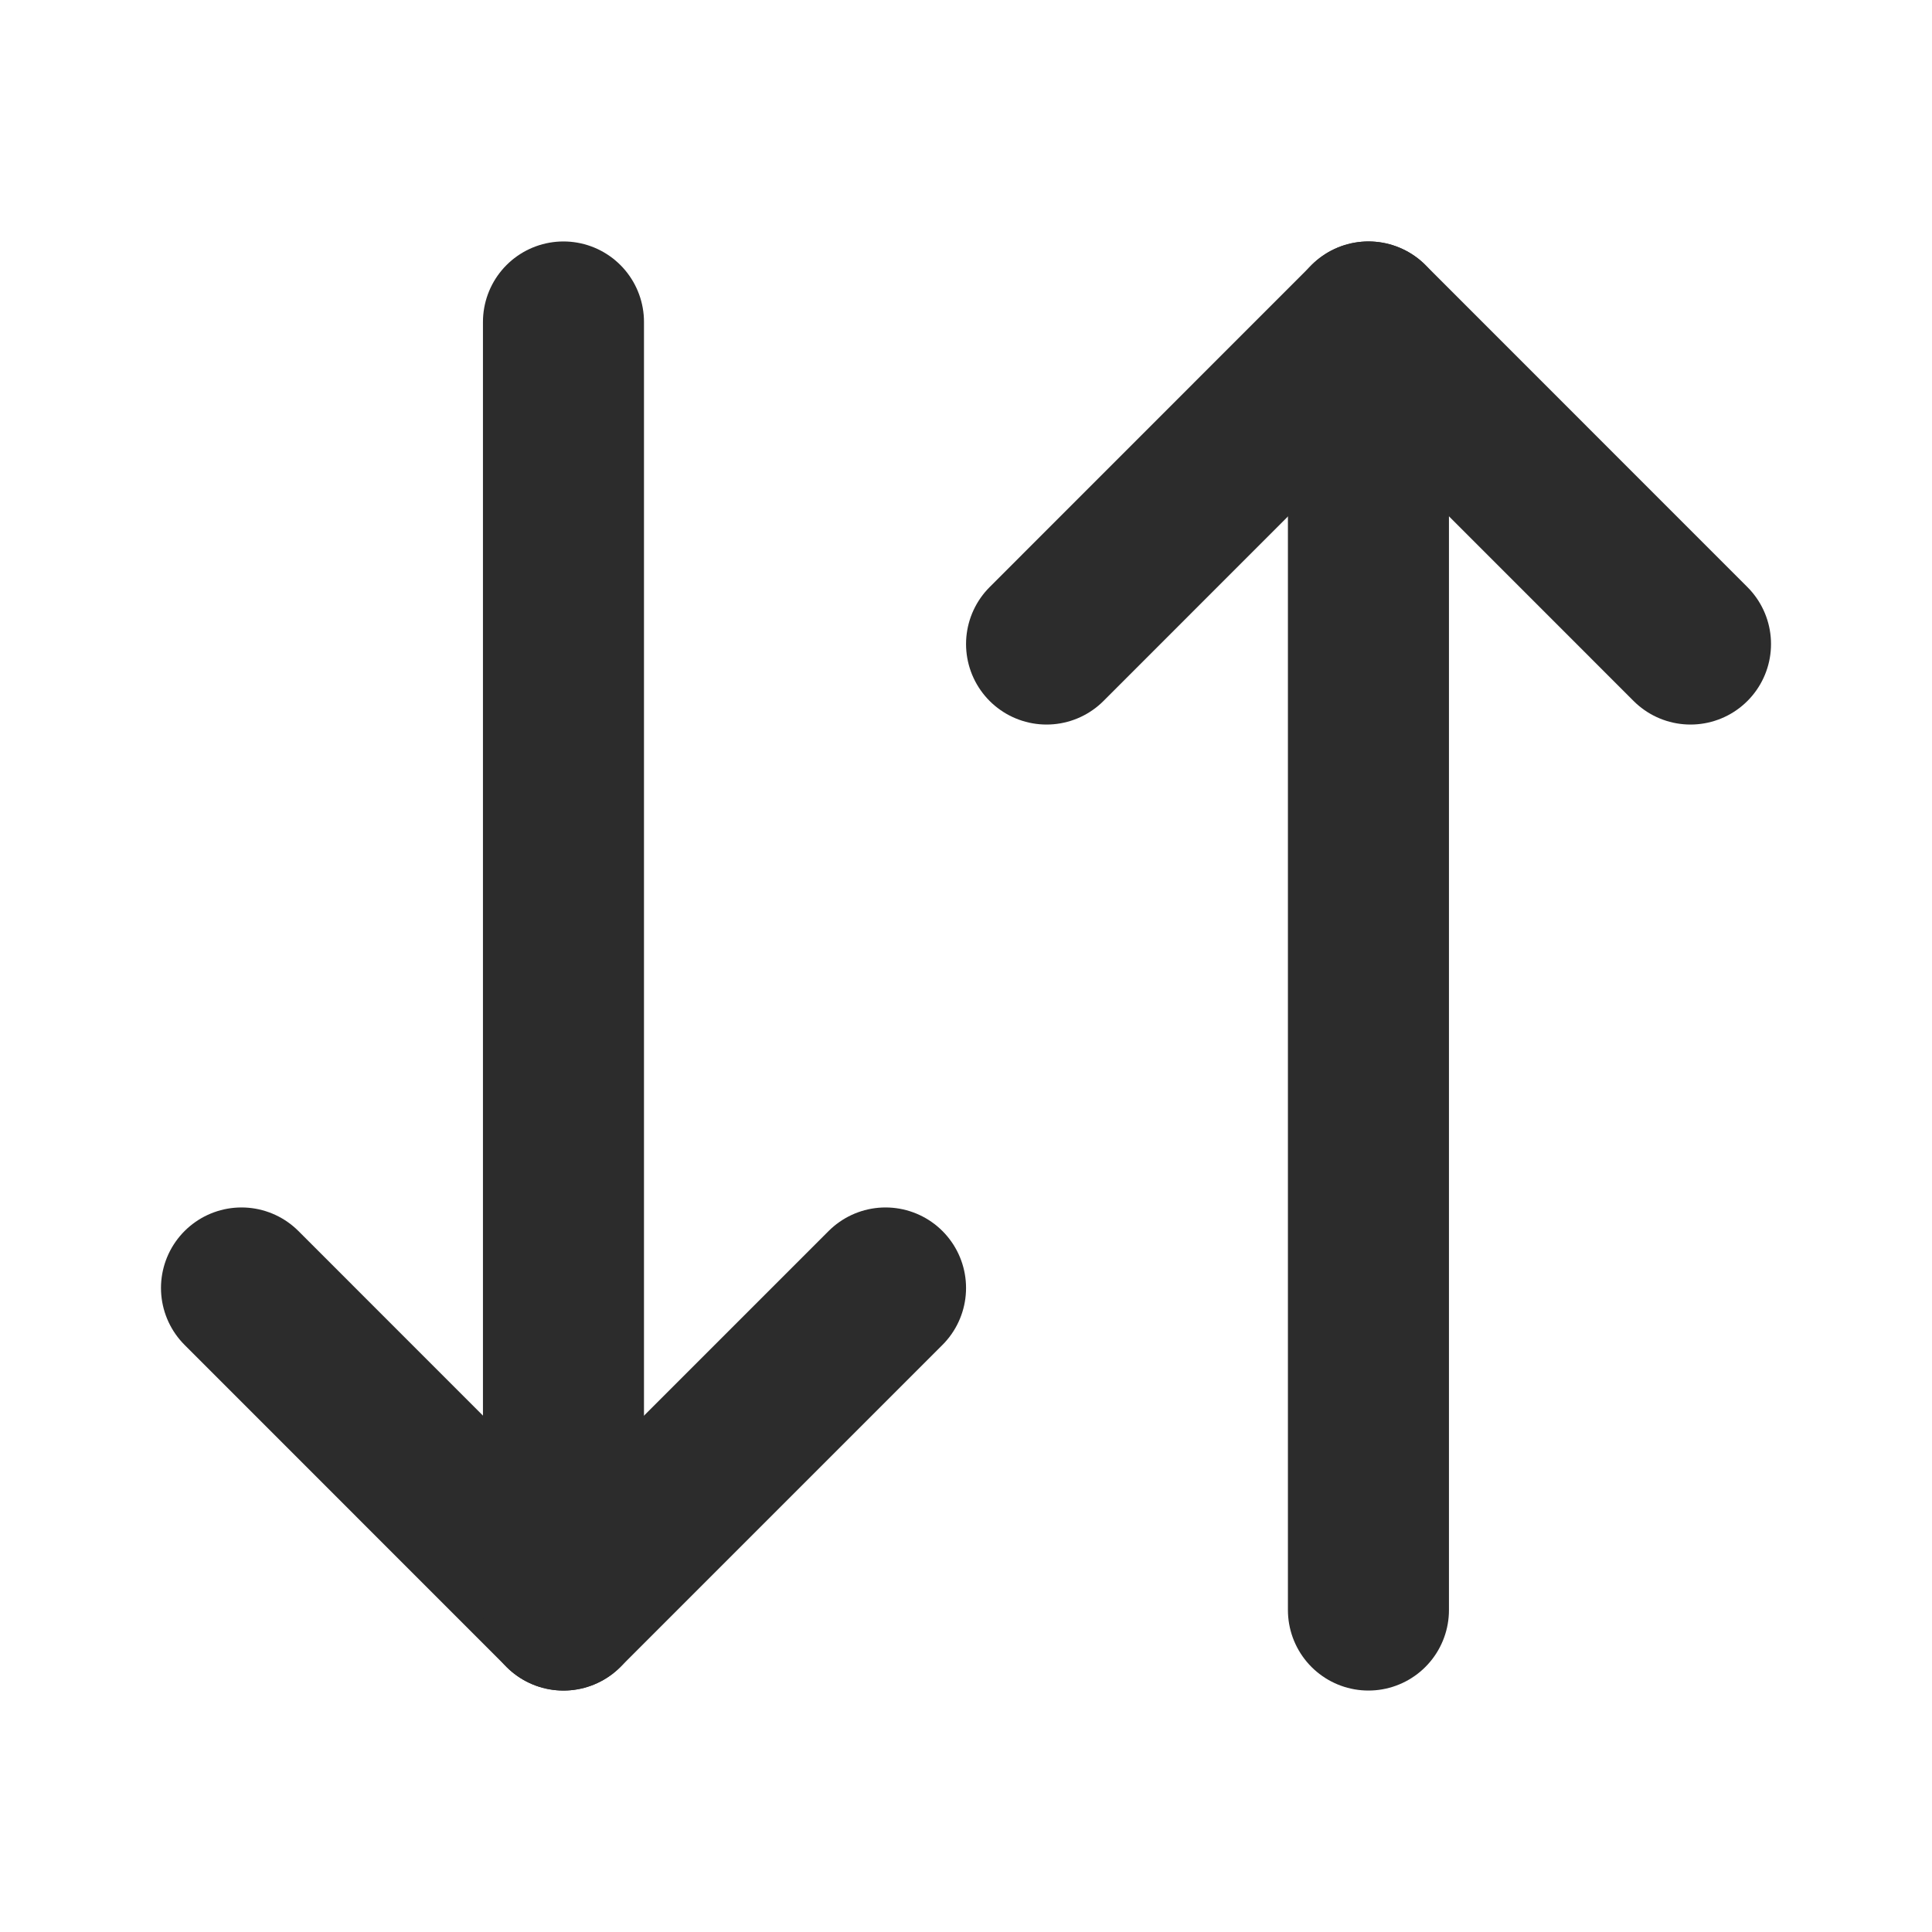 <svg width="20" height="20" viewBox="0 0 20 20" fill="none" xmlns="http://www.w3.org/2000/svg">
<g id="Frame">
<path id="Vector" d="M2.5 13.333L5.833 16.667L9.167 13.333" stroke="#2C2C2C" stroke-width="1.667" stroke-linecap="round" stroke-linejoin="round"/>
<path id="Vector_2" d="M5.833 16.667V3.333" stroke="#2C2C2C" stroke-width="1.667" stroke-linecap="round" stroke-linejoin="round"/>
<path id="Vector_3" d="M17.5 6.667L14.167 3.333L10.834 6.667" stroke="#2C2C2C" stroke-width="1.667" stroke-linecap="round" stroke-linejoin="round"/>
<path id="Vector_4" d="M14.166 3.333V16.667" stroke="#2C2C2C" stroke-width="1.667" stroke-linecap="round" stroke-linejoin="round"/>
</g>
</svg>
